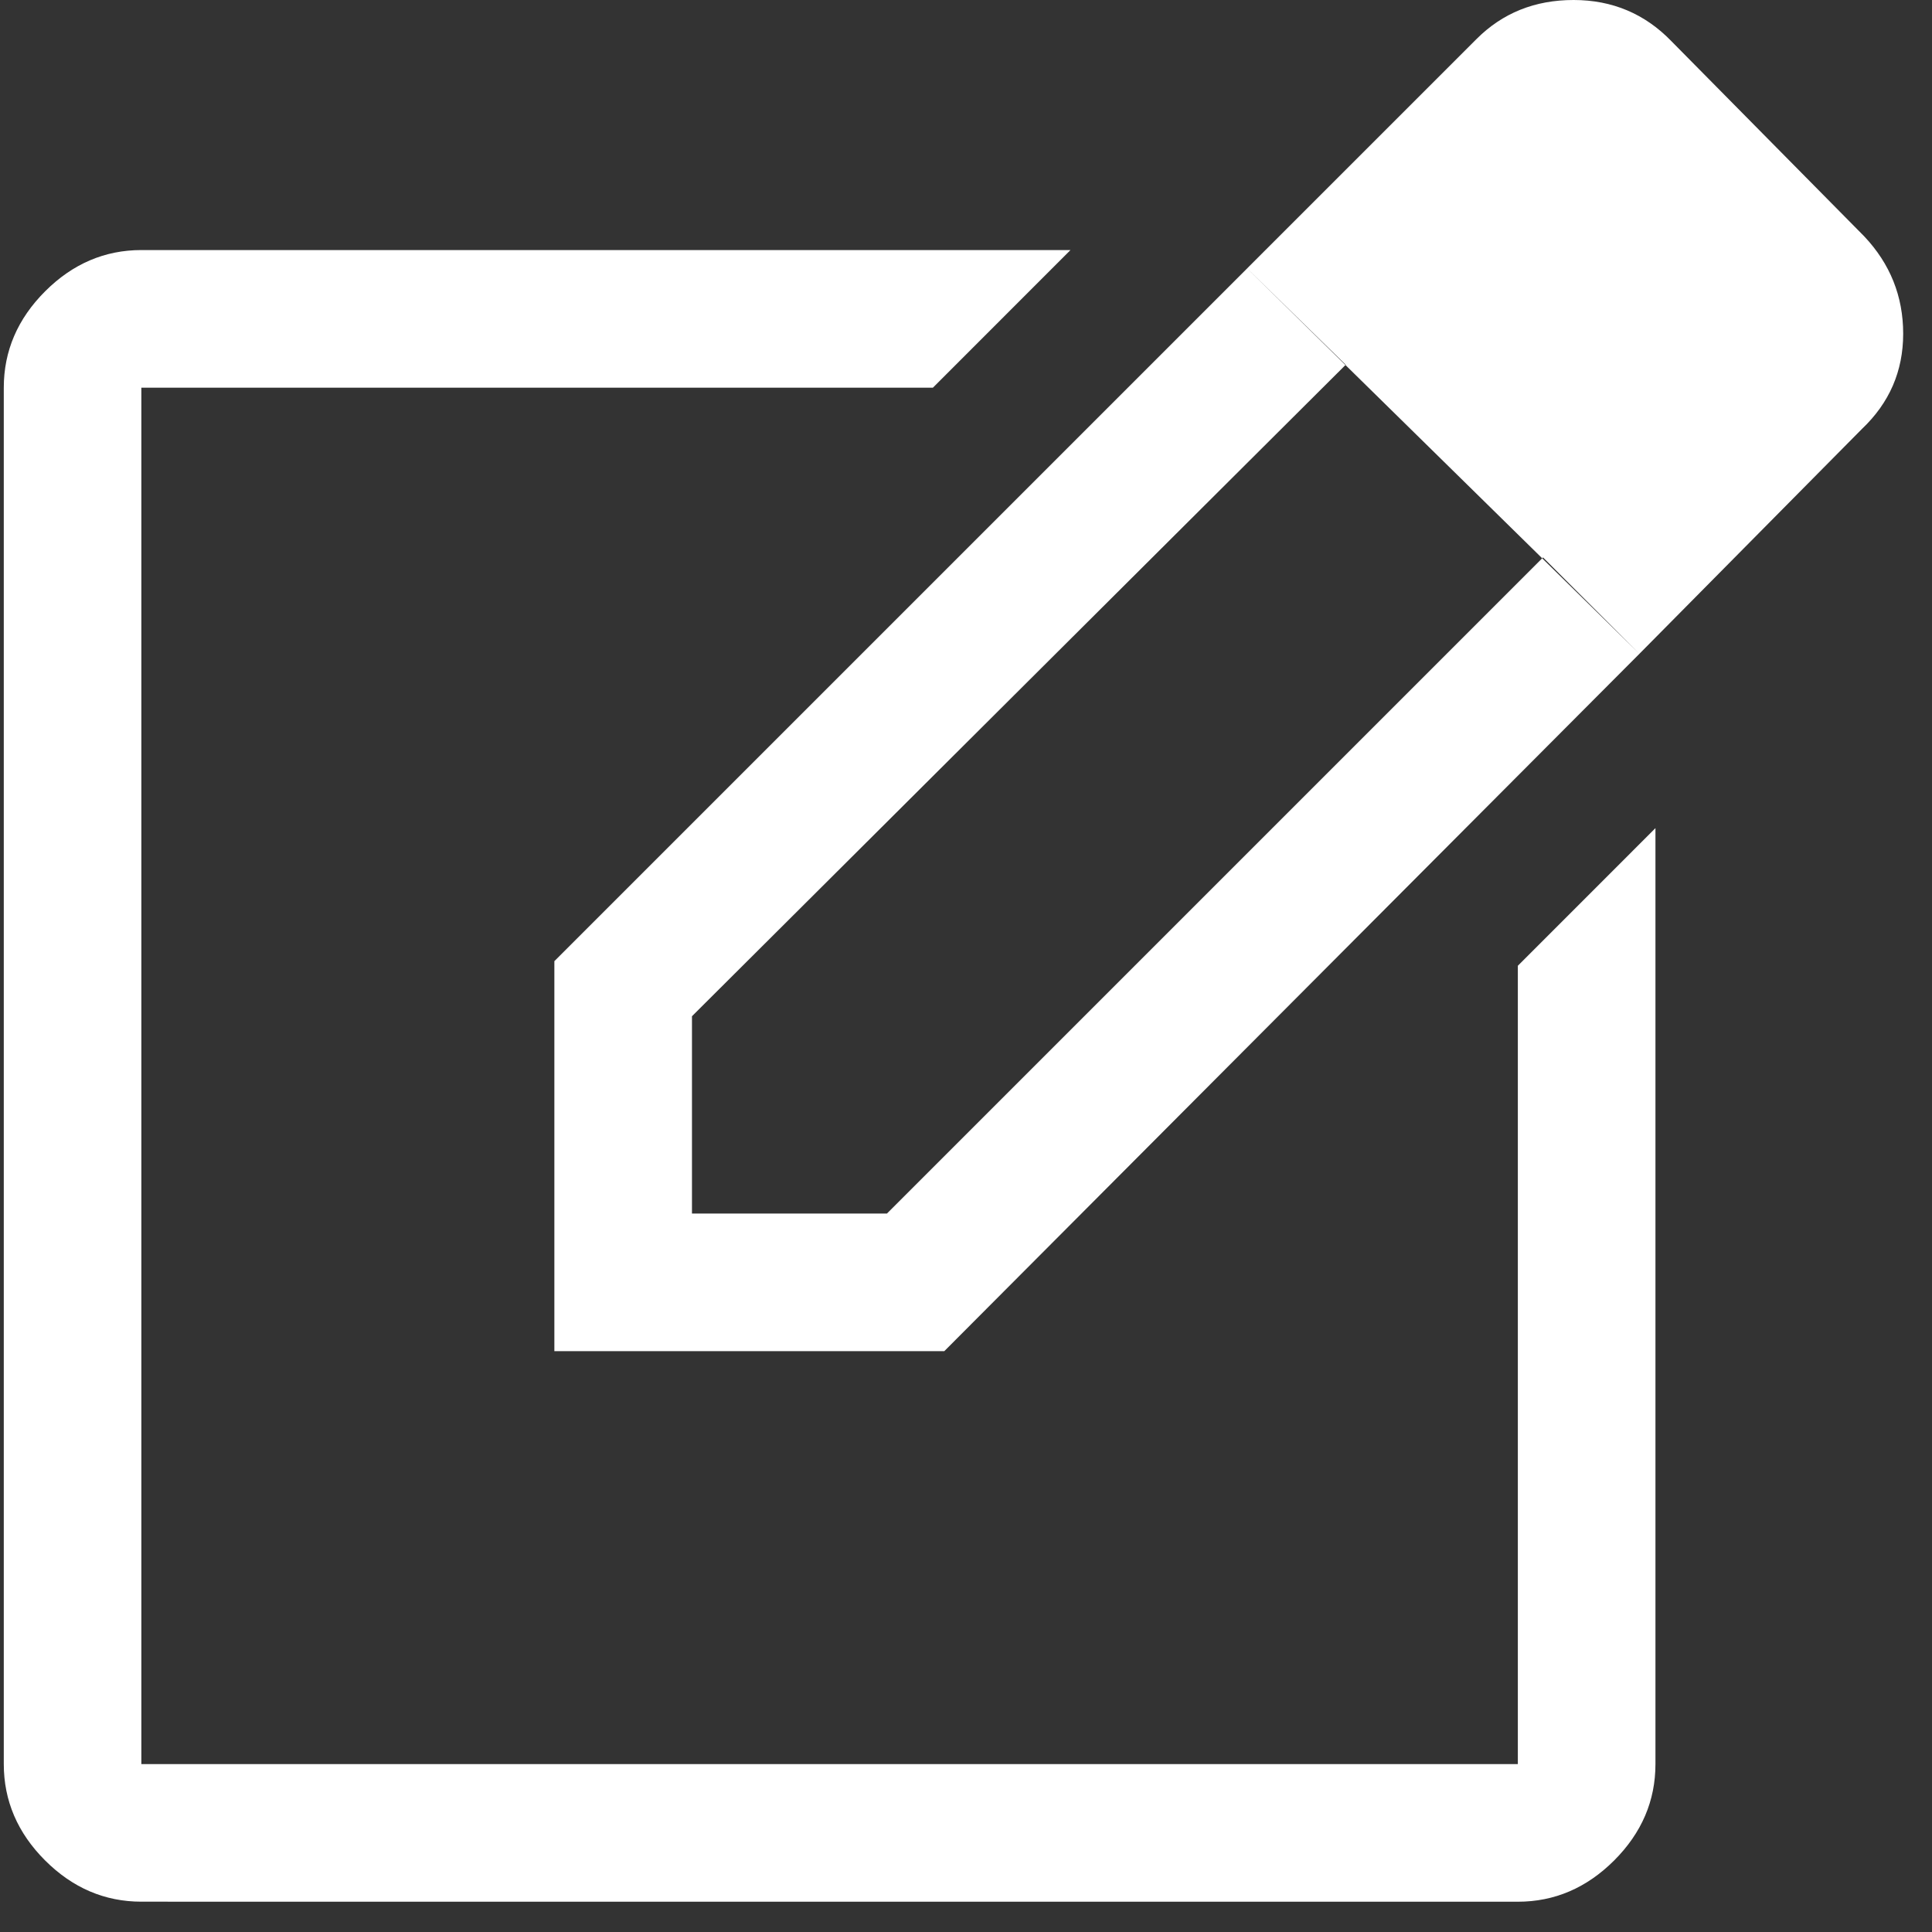 <svg
                        xmlns="http://www.w3.org/2000/svg"
                        width="49"
                        height="49"
                        viewBox="0 0 49 49"
                      >
                        <rect x="0" y="0" width="49" height="49" fill="#333333" stroke="none"/>
                        <g>
                          <g>
                            <path
                              fill="#fff"
                              d="M31.63 6.807l2.501 2.444-.007.007 4.99 4.902.021-.022 2.444 2.444 5.643-5.702c.698-.662 1.047-1.467 1.047-2.416 0-.95-.33-1.773-.989-2.471l-4.887-4.946C41.72.35 40.891 0 39.91 0c-.982 0-1.803.33-2.462.99zm-17.57 17.57v9.891h9.89l17.629-17.686-2.466-2.422-16.618 16.618H17.55v-5.004L34.124 9.258l-2.494-2.45zm24.435 23.855c.931 0 1.746-.35 2.444-1.047.698-.698 1.047-1.513 1.047-2.444V21.003l-3.49 3.491v20.247H3.585V9.833H23.66l3.49-3.491H3.588c-.931 0-1.746.349-2.444 1.047S.096 8.902.096 9.833V44.74c0 .93.349 1.746 1.047 2.444s1.513 1.047 2.444 1.047z"
                            />
                          </g>
                        </g>
                      </svg>